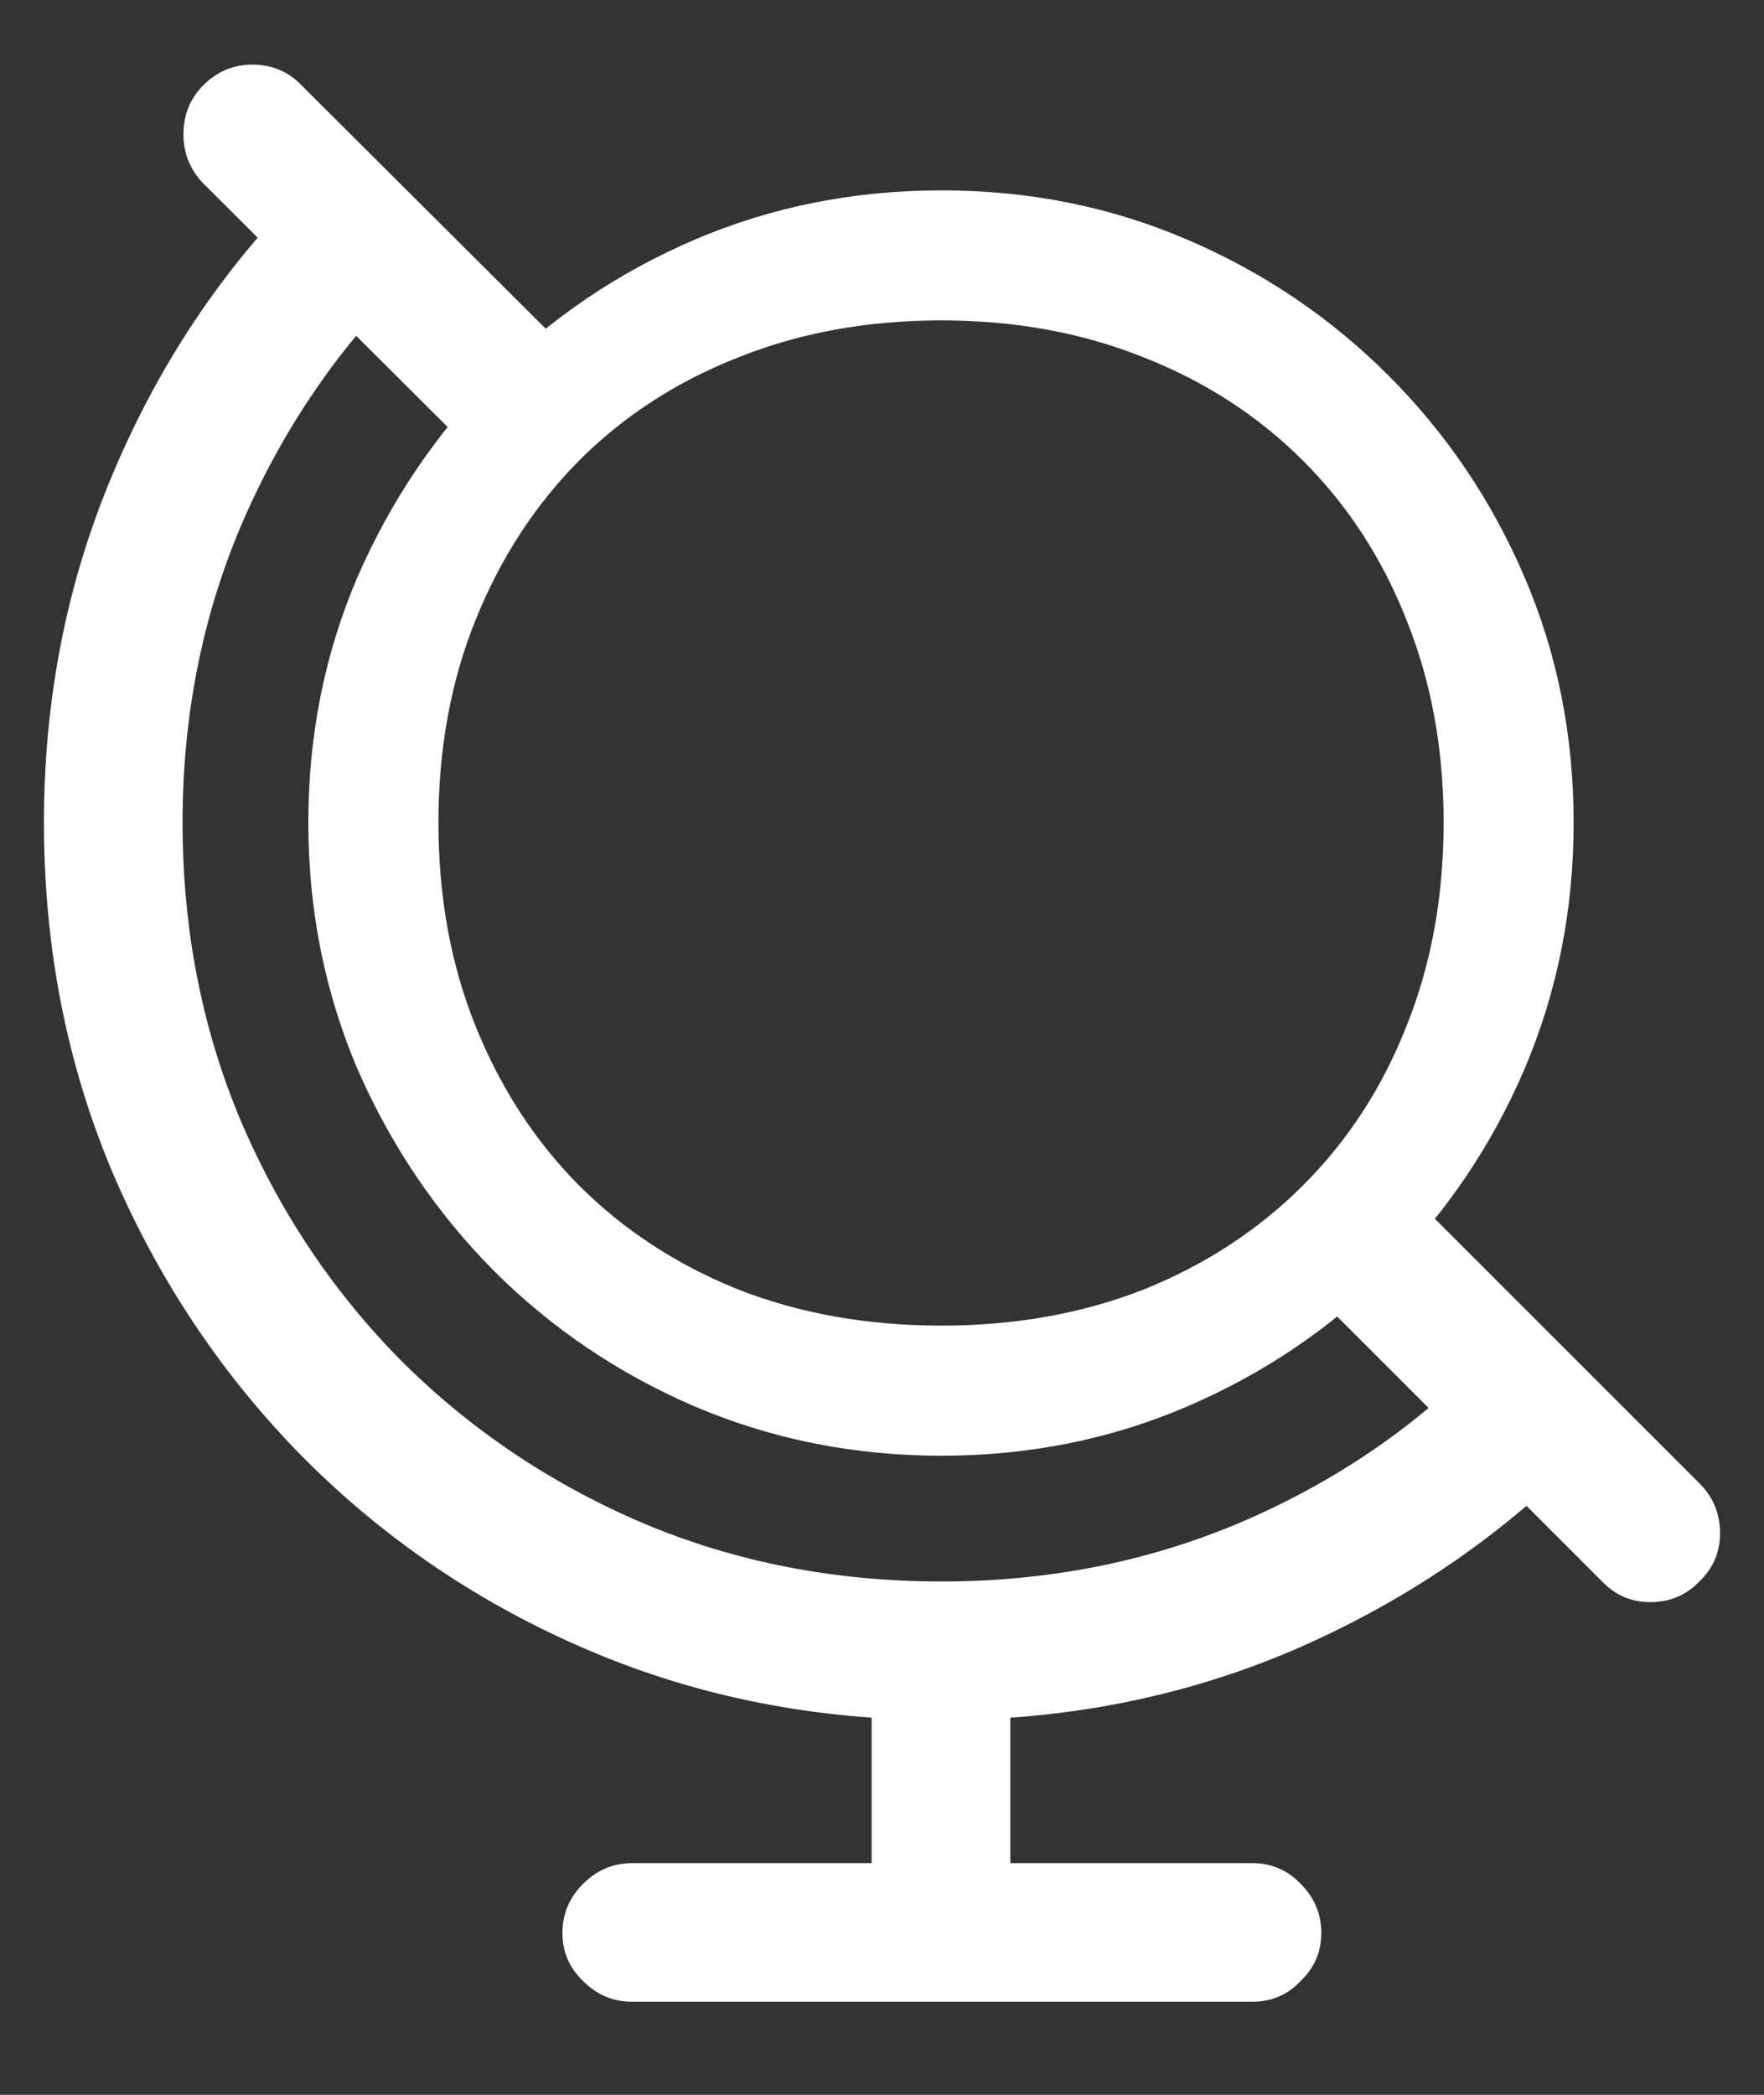 <?xml version="1.0" encoding="UTF-8"?>
<svg xmlns="http://www.w3.org/2000/svg" xmlns:xlink="http://www.w3.org/1999/xlink" width="24" height="28.5" viewBox="0 0 24 28.5" version="1.1">
<rect x="0" y="0" width="24" height="28.5" fill="#333333" stroke="none"/>
<g id="surface1">
<path style=" stroke:none;fill-rule:nonzero;fill:rgb(100%,100%,100%);fill-opacity:1;" d="M 6.434 6.152 L 7.77 4.816 L 4.102 1.16 C 3.922 0.973 3.699 0.879 3.434 0.879 C 3.176 0.879 2.953 0.973 2.766 1.16 C 2.586 1.34 2.496 1.562 2.496 1.828 C 2.496 2.086 2.586 2.309 2.766 2.496 Z M 21.469 19.84 L 20.156 18.492 C 19.227 19.438 18.129 20.18 16.863 20.719 C 15.605 21.25 14.254 21.516 12.809 21.516 C 11.363 21.516 10.016 21.254 8.766 20.73 C 7.516 20.199 6.418 19.465 5.473 18.527 C 4.535 17.582 3.801 16.484 3.27 15.234 C 2.746 13.984 2.484 12.637 2.484 11.191 C 2.484 9.746 2.75 8.398 3.281 7.148 C 3.82 5.891 4.555 4.797 5.484 3.867 L 4.113 2.578 C 3.02 3.672 2.16 4.961 1.535 6.445 C 0.91 7.922 0.598 9.504 0.598 11.191 C 0.598 12.895 0.91 14.484 1.535 15.961 C 2.168 17.438 3.039 18.734 4.148 19.852 C 5.266 20.969 6.562 21.84 8.039 22.465 C 9.516 23.09 11.105 23.402 12.809 23.402 C 14.512 23.402 16.105 23.086 17.59 22.453 C 19.074 21.812 20.367 20.941 21.469 19.84 Z M 19.066 16.125 L 17.672 17.391 L 21.797 21.516 C 21.977 21.703 22.195 21.797 22.453 21.797 C 22.719 21.797 22.941 21.703 23.121 21.516 C 23.309 21.336 23.402 21.117 23.402 20.859 C 23.402 20.594 23.309 20.367 23.121 20.18 Z M 11.859 22.91 L 11.859 26.027 L 13.746 26.027 L 13.746 22.91 Z M 8.602 27.234 L 17.039 27.234 C 17.297 27.234 17.516 27.141 17.695 26.953 C 17.883 26.773 17.977 26.555 17.977 26.297 C 17.977 26.039 17.883 25.816 17.695 25.629 C 17.516 25.441 17.297 25.348 17.039 25.348 L 8.602 25.348 C 8.344 25.348 8.121 25.441 7.934 25.629 C 7.746 25.816 7.652 26.039 7.652 26.297 C 7.652 26.555 7.746 26.773 7.934 26.953 C 8.121 27.141 8.344 27.234 8.602 27.234 Z M 12.809 19.805 C 13.996 19.805 15.109 19.582 16.148 19.137 C 17.188 18.691 18.102 18.074 18.891 17.285 C 19.68 16.496 20.297 15.582 20.742 14.543 C 21.188 13.496 21.41 12.379 21.41 11.191 C 21.41 10.004 21.188 8.891 20.742 7.852 C 20.297 6.812 19.68 5.898 18.891 5.109 C 18.102 4.32 17.188 3.703 16.148 3.258 C 15.109 2.812 13.996 2.59 12.809 2.59 C 11.621 2.59 10.504 2.812 9.457 3.258 C 8.418 3.703 7.504 4.32 6.715 5.109 C 5.934 5.898 5.316 6.812 4.863 7.852 C 4.418 8.891 4.195 10.004 4.195 11.191 C 4.195 12.379 4.418 13.496 4.863 14.543 C 5.316 15.582 5.934 16.496 6.715 17.285 C 7.504 18.074 8.418 18.691 9.457 19.137 C 10.504 19.582 11.621 19.805 12.809 19.805 Z M 12.809 18.035 C 11.801 18.035 10.879 17.871 10.043 17.543 C 9.207 17.207 8.484 16.734 7.875 16.125 C 7.273 15.516 6.805 14.793 6.469 13.957 C 6.133 13.121 5.965 12.199 5.965 11.191 C 5.965 10.191 6.133 9.273 6.469 8.438 C 6.805 7.602 7.273 6.879 7.875 6.27 C 8.484 5.66 9.207 5.191 10.043 4.863 C 10.879 4.527 11.801 4.359 12.809 4.359 C 13.809 4.359 14.727 4.527 15.562 4.863 C 16.398 5.191 17.121 5.66 17.73 6.27 C 18.34 6.879 18.809 7.602 19.137 8.438 C 19.473 9.273 19.641 10.191 19.641 11.191 C 19.641 12.199 19.473 13.121 19.137 13.957 C 18.809 14.793 18.34 15.516 17.73 16.125 C 17.121 16.734 16.398 17.207 15.562 17.543 C 14.727 17.871 13.809 18.035 12.809 18.035 Z M 12.809 18.035 "/>
</g>
</svg>
